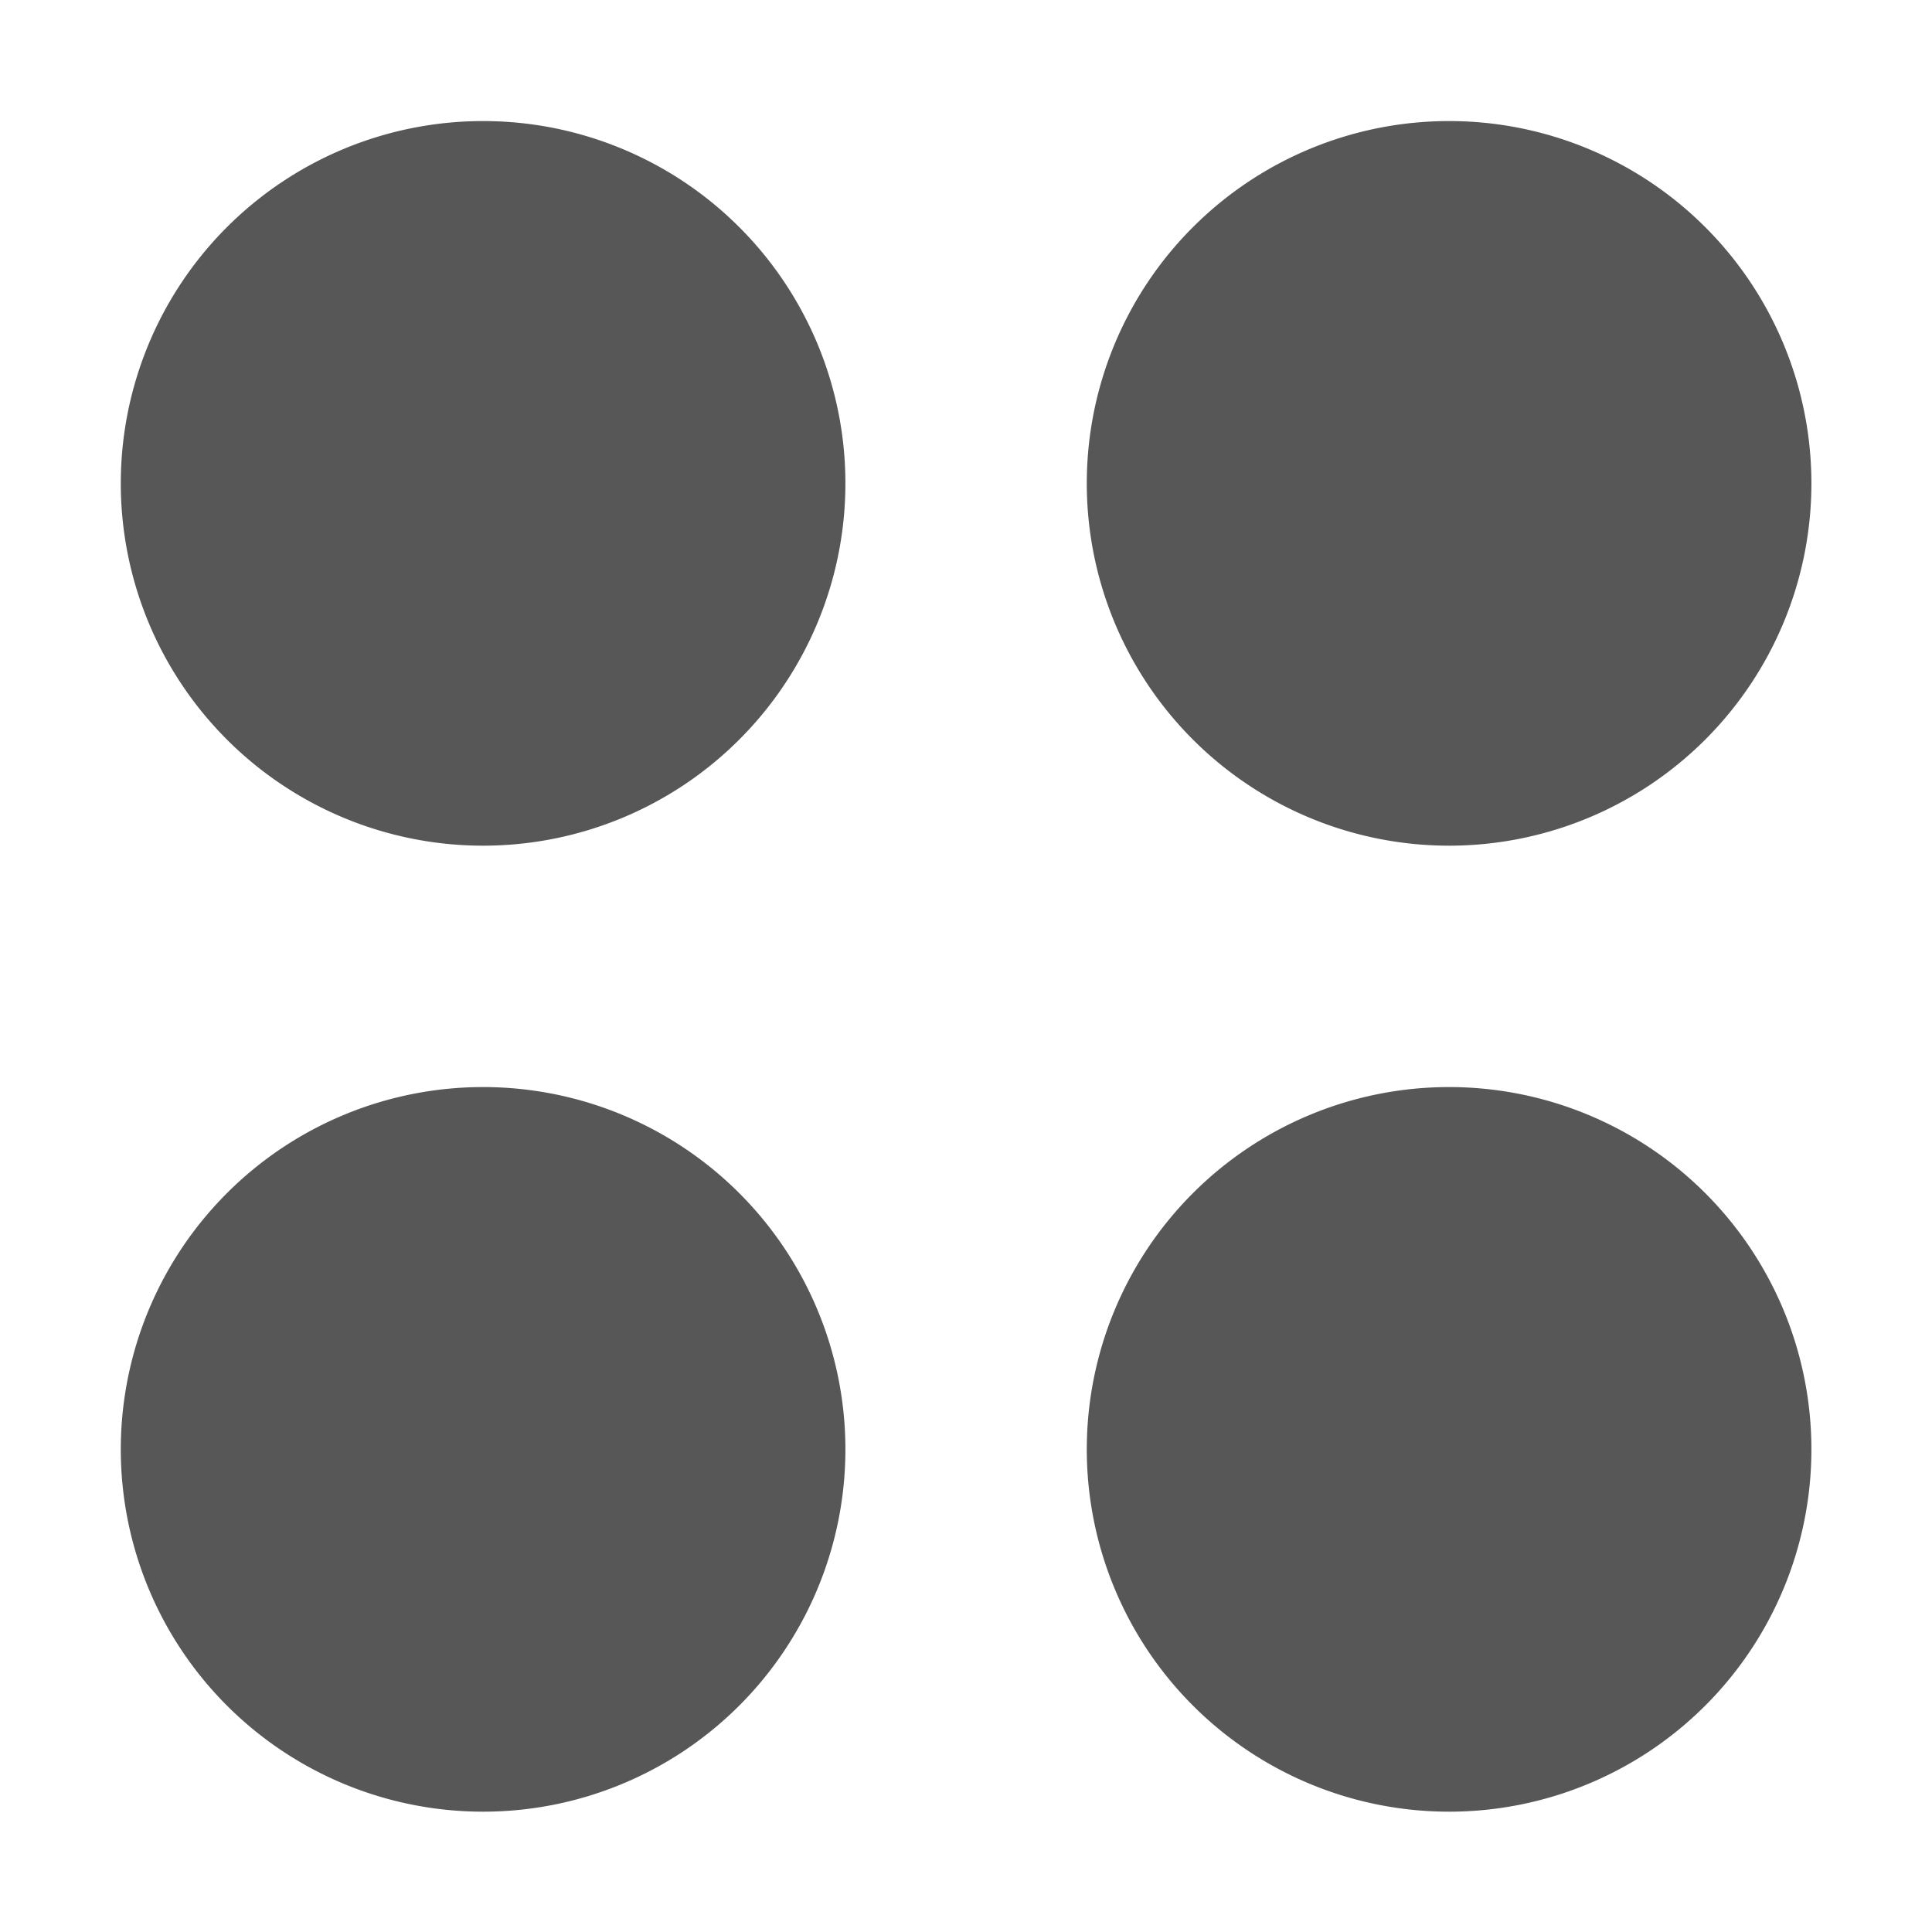 <?xml version="1.0" encoding="UTF-8" standalone="no"?>
<!-- Created with Inkscape (http://www.inkscape.org/) -->
<svg
   xmlns:dc="http://purl.org/dc/elements/1.1/"
   xmlns:cc="http://creativecommons.org/ns#"
   xmlns:rdf="http://www.w3.org/1999/02/22-rdf-syntax-ns#"
   xmlns:svg="http://www.w3.org/2000/svg"
   xmlns="http://www.w3.org/2000/svg"
   xmlns:sodipodi="http://sodipodi.sourceforge.net/DTD/sodipodi-0.dtd"
   xmlns:inkscape="http://www.inkscape.org/namespaces/inkscape"
   width="128"
   height="128"
   id="svg2"
   sodipodi:version="0.32"
   inkscape:version="0.46+devel"
   version="1.0"
   sodipodi:docname="view-icons.svg"
   inkscape:output_extension="org.inkscape.output.svg.inkscape">
  <defs
     id="defs4">
    <inkscape:perspective
       sodipodi:type="inkscape:persp3d"
       inkscape:vp_x="0 : 526.18109 : 1"
       inkscape:vp_y="0 : 1000 : 0"
       inkscape:vp_z="744.09448 : 526.18109 : 1"
       inkscape:persp3d-origin="372.04724 : 350.78739 : 1"
       id="perspective10" />
  </defs>
  <sodipodi:namedview
     id="base"
     pagecolor="#ffffff"
     bordercolor="#666666"
     borderopacity="1.0"
     inkscape:pageopacity="0.0"
     inkscape:pageshadow="2"
     inkscape:zoom="2.8"
     inkscape:cx="32.110197"
     inkscape:cy="31.146971"
     inkscape:document-units="px"
     inkscape:current-layer="layer1"
     showgrid="true"
     showguides="true"
     inkscape:guide-bbox="true"
     inkscape:window-width="1600"
     inkscape:window-height="1155"
     inkscape:window-x="0"
     inkscape:window-y="24"
     inkscape:snap-global="false">
    <inkscape:grid
       type="xygrid"
       id="grid3227"
       empspacing="5"
       visible="true"
       enabled="true" />
  </sodipodi:namedview>
  <g
     inkscape:label="Ebene 1"
     inkscape:groupmode="layer"
     id="layer1">
    <path
       sodipodi:type="arc"
       style="opacity:0.66;fill:#000000;fill-opacity:1;stroke:none"
       id="path3197"
       sodipodi:cx="31.785715"
       sodipodi:cy="39.785713"
       sodipodi:rx="19.642857"
       sodipodi:ry="19.642857"
       d="M 51.429,39.811 A 19.643,19.643 0 1 1 51.429,39.789"
       sodipodi:start="0.0012814029"
       sodipodi:end="6.2833739"
       sodipodi:open="true"
       transform="matrix(1.222,0,0,1.222,-6.836,-16.611)" />
    <path
       transform="matrix(1.222,0,0,1.222,57.164,-16.611)"
       sodipodi:open="true"
       sodipodi:end="6.2833739"
       sodipodi:start="0.0012814029"
       d="M 51.429,39.811 A 19.643,19.643 0 1 1 51.429,39.789"
       sodipodi:ry="19.642857"
       sodipodi:rx="19.642857"
       sodipodi:cy="39.785713"
       sodipodi:cx="31.785715"
       id="path3199"
       style="opacity:0.66;fill:#000000;fill-opacity:1;stroke:none"
       sodipodi:type="arc" />
    <path
       transform="matrix(1.222,0,0,1.222,-6.836,47.389)"
       sodipodi:open="true"
       sodipodi:end="6.2833739"
       sodipodi:start="0.0012814029"
       d="M 51.429,39.811 A 19.643,19.643 0 1 1 51.429,39.789"
       sodipodi:ry="19.642857"
       sodipodi:rx="19.642857"
       sodipodi:cy="39.785713"
       sodipodi:cx="31.785715"
       id="path3201"
       style="opacity:0.66;fill:#000000;fill-opacity:1;stroke:none"
       sodipodi:type="arc" />
    <path
       sodipodi:type="arc"
       style="opacity:0.66;fill:#000000;fill-opacity:1;stroke:none"
       id="path3203"
       sodipodi:cx="31.785715"
       sodipodi:cy="39.785713"
       sodipodi:rx="19.642857"
       sodipodi:ry="19.642857"
       d="M 51.429,39.811 A 19.643,19.643 0 1 1 51.429,39.789"
       sodipodi:start="0.0012814029"
       sodipodi:end="6.2833739"
       sodipodi:open="true"
       transform="matrix(1.222,0,0,1.222,57.164,47.389)" />
  </g>
</svg>
